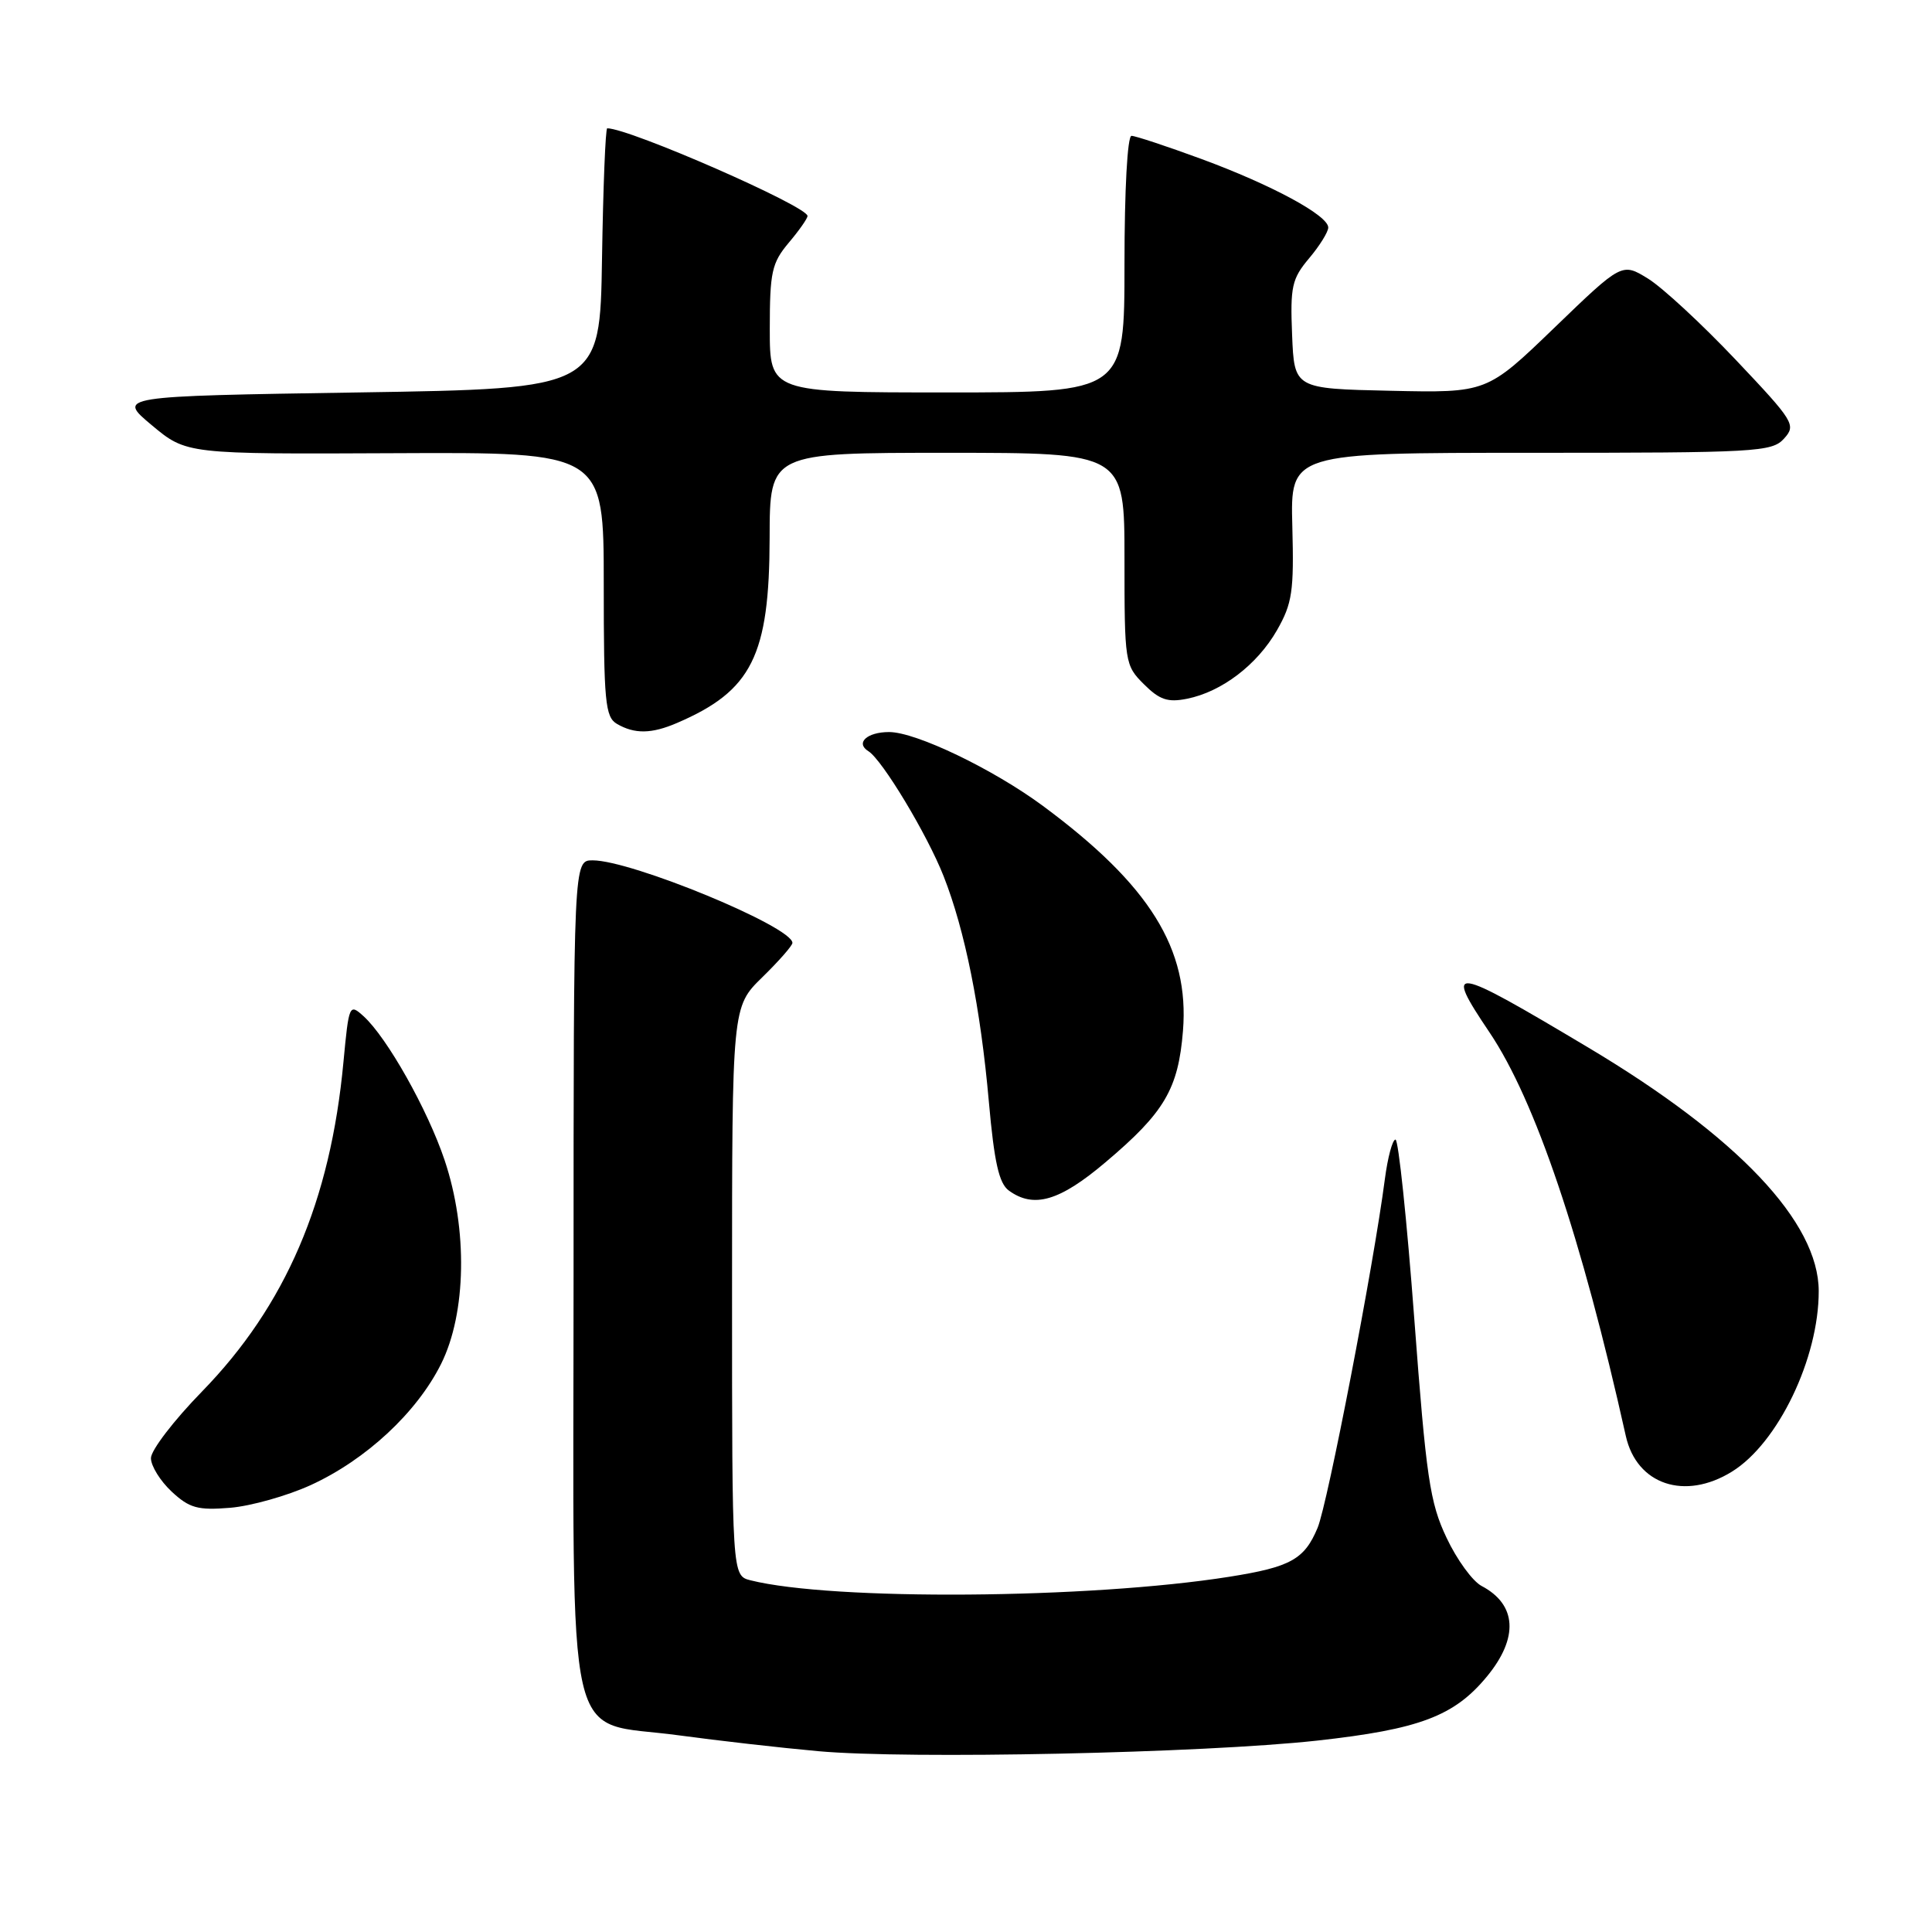 <?xml version="1.0" encoding="UTF-8" standalone="no"?>
<!DOCTYPE svg PUBLIC "-//W3C//DTD SVG 1.1//EN" "http://www.w3.org/Graphics/SVG/1.1/DTD/svg11.dtd" >
<svg xmlns="http://www.w3.org/2000/svg" xmlns:xlink="http://www.w3.org/1999/xlink" version="1.1" viewBox="0 0 256 256">
 <g >
 <path fill="currentColor"
d=" M 174.52 230.64 C 188.08 229.14 192.70 227.40 197.03 222.14 C 201.25 217.02 200.99 212.61 196.32 210.15 C 195.13 209.53 193.03 206.65 191.67 203.75 C 189.46 199.09 188.98 195.81 187.40 174.75 C 186.42 161.69 185.30 151.00 184.91 151.00 C 184.51 151.00 183.88 153.36 183.50 156.25 C 182.00 167.77 175.92 199.24 174.59 202.44 C 172.84 206.63 171.02 207.64 162.89 208.93 C 144.33 211.87 110.31 212.12 99.45 209.40 C 97.00 208.78 97.00 208.78 97.00 171.09 C 97.00 133.41 97.00 133.41 101.00 129.50 C 103.20 127.35 105.00 125.30 105.00 124.94 C 105.00 122.80 83.70 114.00 78.53 114.00 C 76.00 114.00 76.00 114.00 76.00 169.05 C 76.00 233.97 74.60 227.84 89.94 229.94 C 95.10 230.64 103.41 231.59 108.41 232.04 C 120.41 233.13 159.39 232.30 174.52 230.64 Z  M 41.18 196.78 C 48.51 193.42 55.24 187.16 58.45 180.72 C 61.80 174.00 61.99 162.89 58.91 153.72 C 56.66 147.02 51.28 137.47 48.17 134.65 C 46.29 132.95 46.23 133.09 45.51 140.71 C 43.79 159.17 37.85 173.01 26.76 184.39 C 23.04 188.20 20.00 192.17 20.00 193.21 C 20.00 194.25 21.24 196.24 22.75 197.65 C 25.11 199.84 26.21 200.14 30.50 199.79 C 33.25 199.56 38.05 198.21 41.18 196.78 Z  M 229.49 195.00 C 235.60 191.23 241.01 179.96 240.99 171.07 C 240.97 161.93 230.26 150.62 210.43 138.79 C 192.16 127.89 191.28 127.75 197.37 136.80 C 203.43 145.81 209.57 163.98 215.43 190.28 C 216.87 196.72 223.24 198.87 229.49 195.00 Z  M 146.48 154.01 C 154.30 147.41 156.13 144.30 156.75 136.59 C 157.62 125.74 152.35 117.27 138.21 106.80 C 131.63 101.93 121.38 97.00 117.81 97.00 C 114.88 97.00 113.31 98.45 115.07 99.54 C 116.90 100.68 122.85 110.55 125.03 116.09 C 127.86 123.27 129.93 133.55 131.03 146.00 C 131.74 153.99 132.37 156.80 133.67 157.75 C 136.97 160.16 140.40 159.16 146.48 154.01 Z  M 89.70 95.80 C 99.63 91.54 101.95 86.90 101.98 71.25 C 102.00 60.00 102.00 60.00 125.50 60.00 C 149.00 60.00 149.00 60.00 149.00 74.05 C 149.00 87.79 149.05 88.15 151.57 90.66 C 153.64 92.73 154.74 93.10 157.28 92.59 C 161.88 91.67 166.57 88.10 169.20 83.52 C 171.23 79.96 171.47 78.38 171.24 69.75 C 170.98 60.00 170.98 60.00 202.83 60.00 C 232.76 60.00 234.79 59.89 236.39 58.12 C 238.02 56.32 237.75 55.87 229.97 47.65 C 225.50 42.93 220.29 38.11 218.39 36.93 C 214.92 34.79 214.92 34.79 205.97 43.42 C 197.01 52.06 197.01 52.06 184.25 51.78 C 171.50 51.50 171.50 51.50 171.21 44.38 C 170.95 37.98 171.18 36.94 173.46 34.23 C 174.86 32.57 176.00 30.73 176.00 30.15 C 176.00 28.54 168.49 24.49 159.18 21.06 C 154.61 19.38 150.44 18.00 149.93 18.00 C 149.39 18.00 149.00 25.16 149.00 35.00 C 149.00 52.00 149.00 52.00 125.50 52.00 C 102.00 52.00 102.00 52.00 102.00 43.58 C 102.00 36.05 102.27 34.84 104.50 32.18 C 105.88 30.55 107.00 28.95 107.00 28.62 C 107.00 27.33 83.40 17.00 80.46 17.00 C 80.23 17.00 79.92 24.76 79.77 34.25 C 79.50 51.50 79.50 51.50 47.51 52.00 C 15.52 52.50 15.52 52.50 20.11 56.34 C 24.71 60.18 24.71 60.18 52.35 60.05 C 80.00 59.92 80.00 59.92 80.00 77.41 C 80.00 93.01 80.19 95.01 81.75 95.92 C 84.09 97.28 86.33 97.25 89.70 95.80 Z "/>
</g>
</svg>